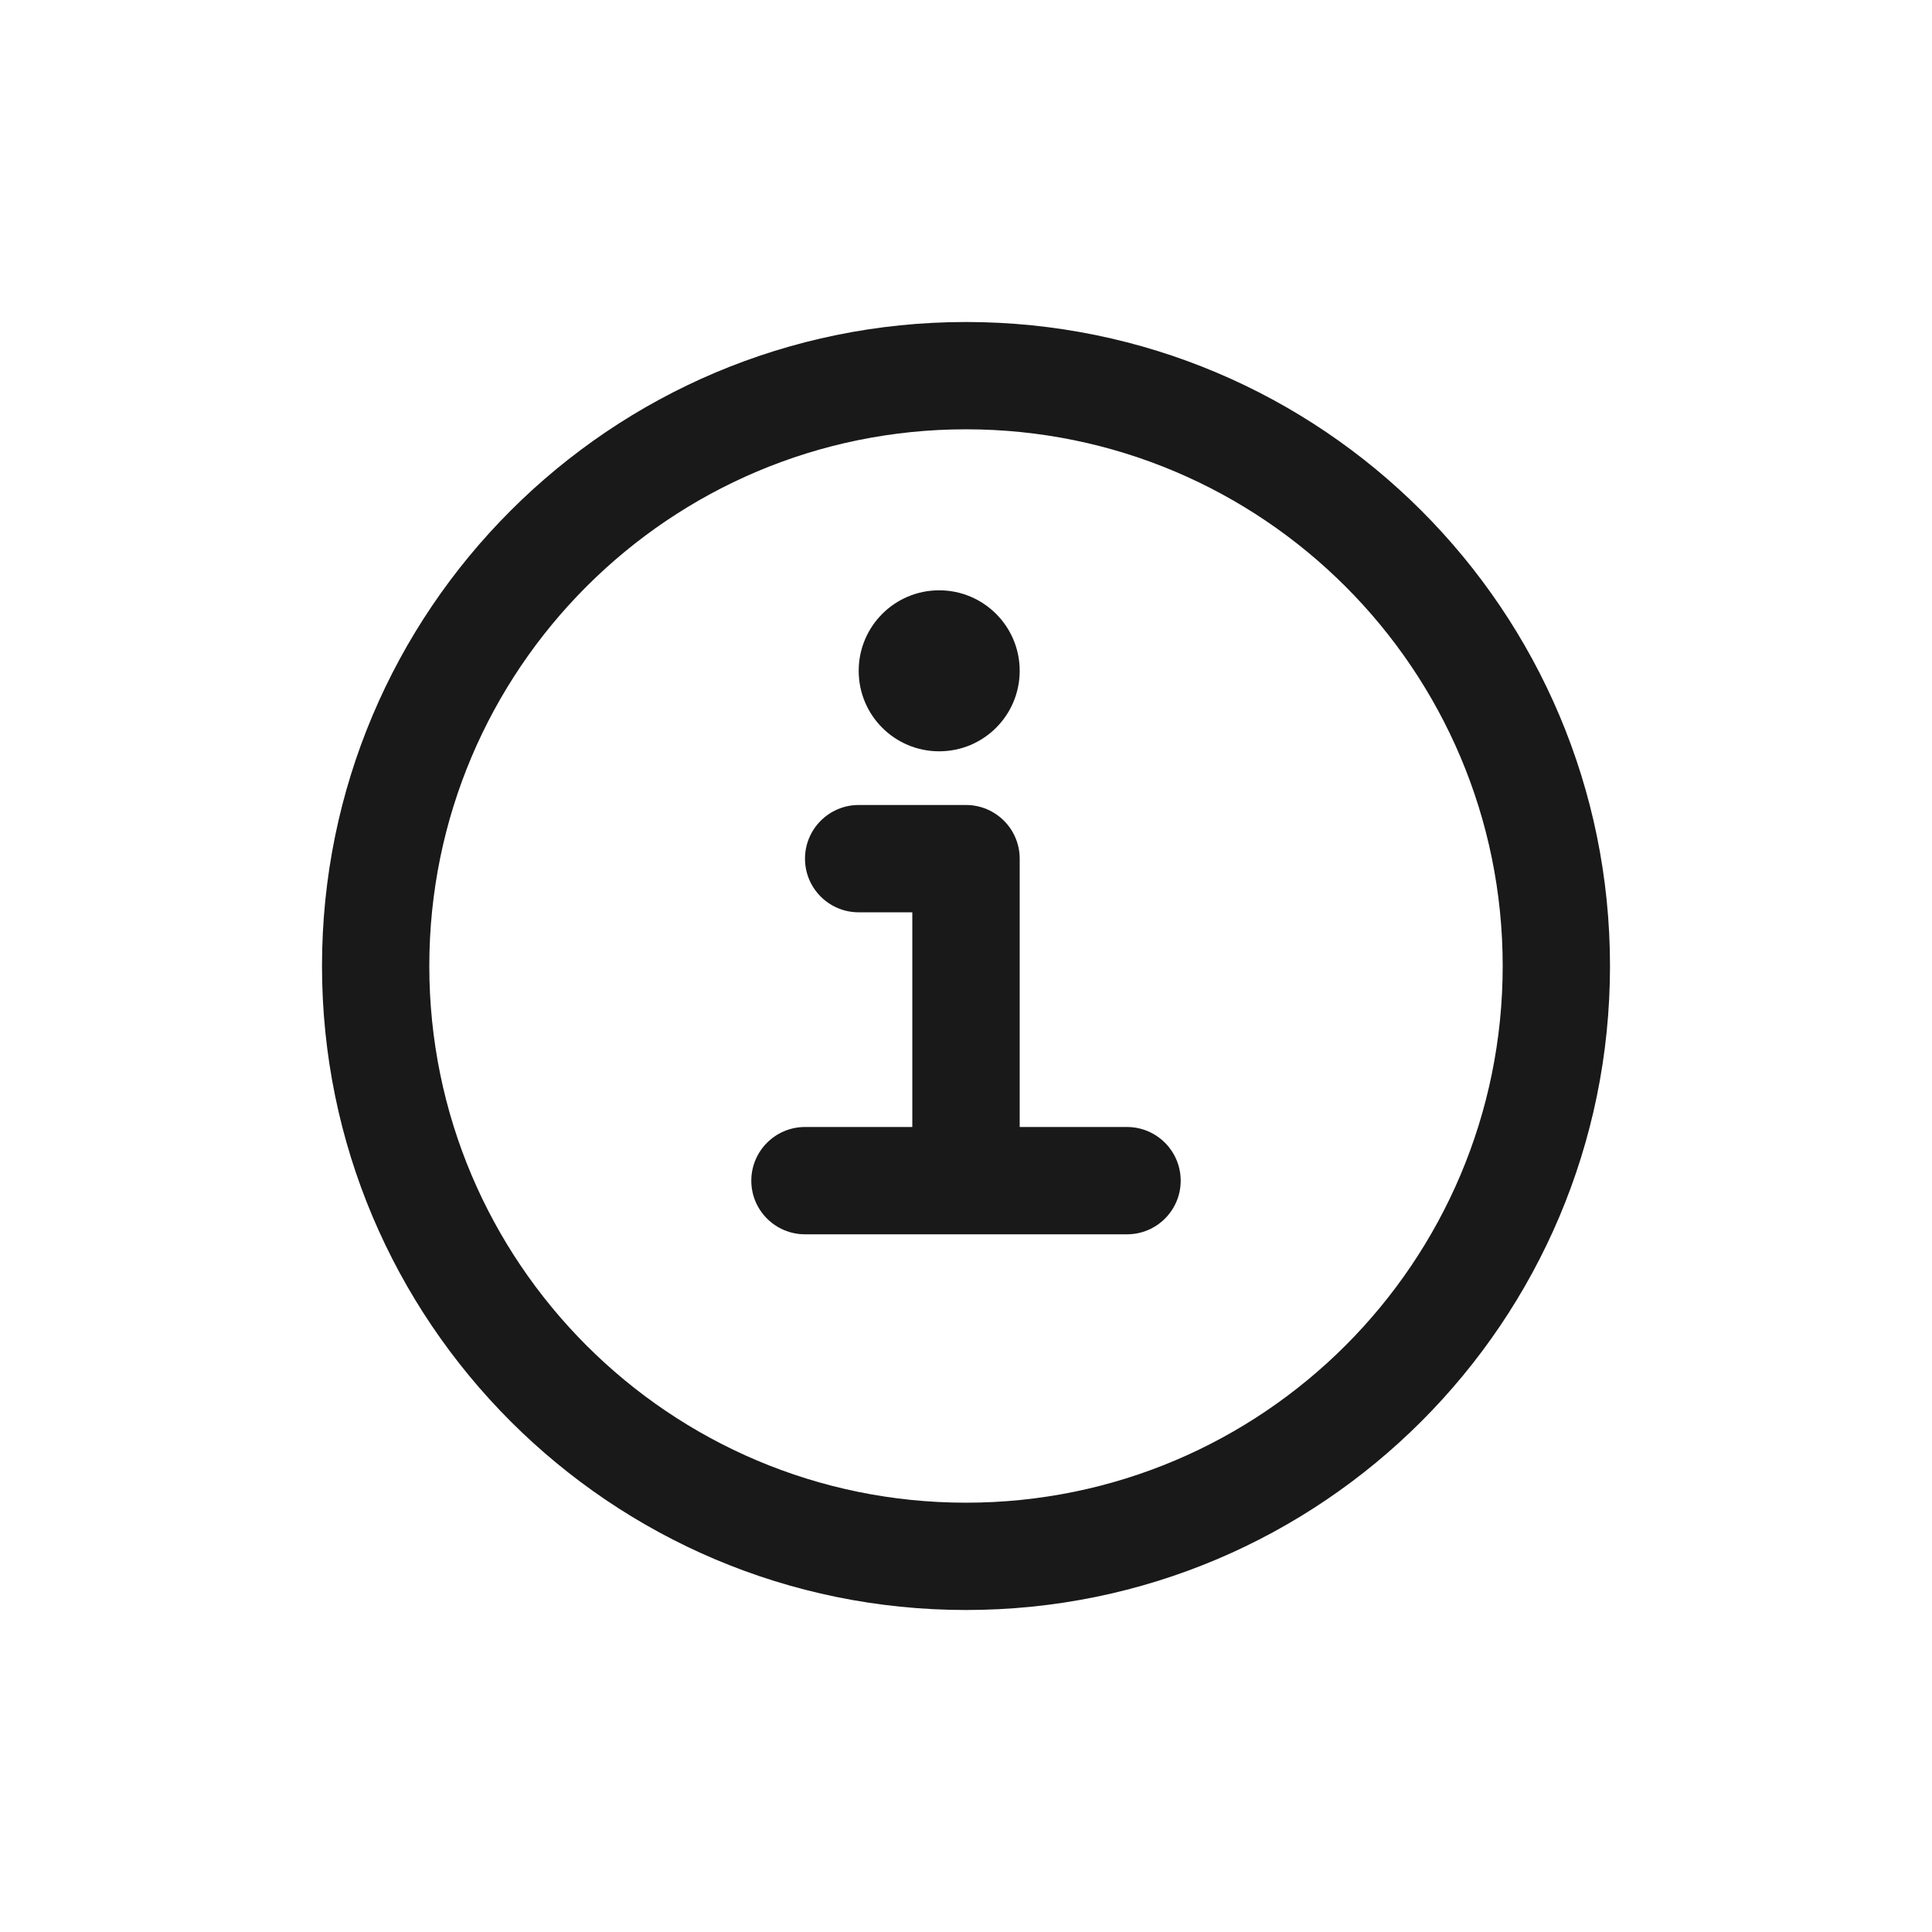 <svg width="24" height="24" viewBox="0 0 24 24" fill="none" xmlns="http://www.w3.org/2000/svg">
    <path d="M10 10.667C10 10.299 10.299 10 10.667 10H12C12.368 10 12.667 10.299 12.667 10.667V14H14C14.368 14 14.667 14.299 14.667 14.667C14.667 15.035 14.368 15.333 14 15.333H10C9.632 15.333 9.333 15.035 9.333 14.667C9.333 14.299 9.632 14 10 14H11.333V11.333H10.667C10.299 11.333 10 11.035 10 10.667Z" fill="currentColor" fill-opacity="0.9"/>
    <path d="M11.667 9.333C12.219 9.333 12.667 8.886 12.667 8.333C12.667 7.781 12.219 7.333 11.667 7.333C11.114 7.333 10.667 7.781 10.667 8.333C10.667 8.886 11.114 9.333 11.667 9.333Z" fill="currentColor" fill-opacity="0.9"/>
    <path fill-rule="evenodd" clip-rule="evenodd" d="M4 12C4 7.582 7.582 4 12 4C16.418 4 20 7.582 20 12C20 16.418 16.418 20 12 20C7.582 20 4 16.418 4 12ZM12 5.333C8.318 5.333 5.333 8.318 5.333 12C5.333 15.682 8.318 18.667 12 18.667C15.682 18.667 18.667 15.682 18.667 12C18.667 8.318 15.682 5.333 12 5.333Z" fill="currentColor" fill-opacity="0.9"/>
    </svg>
    